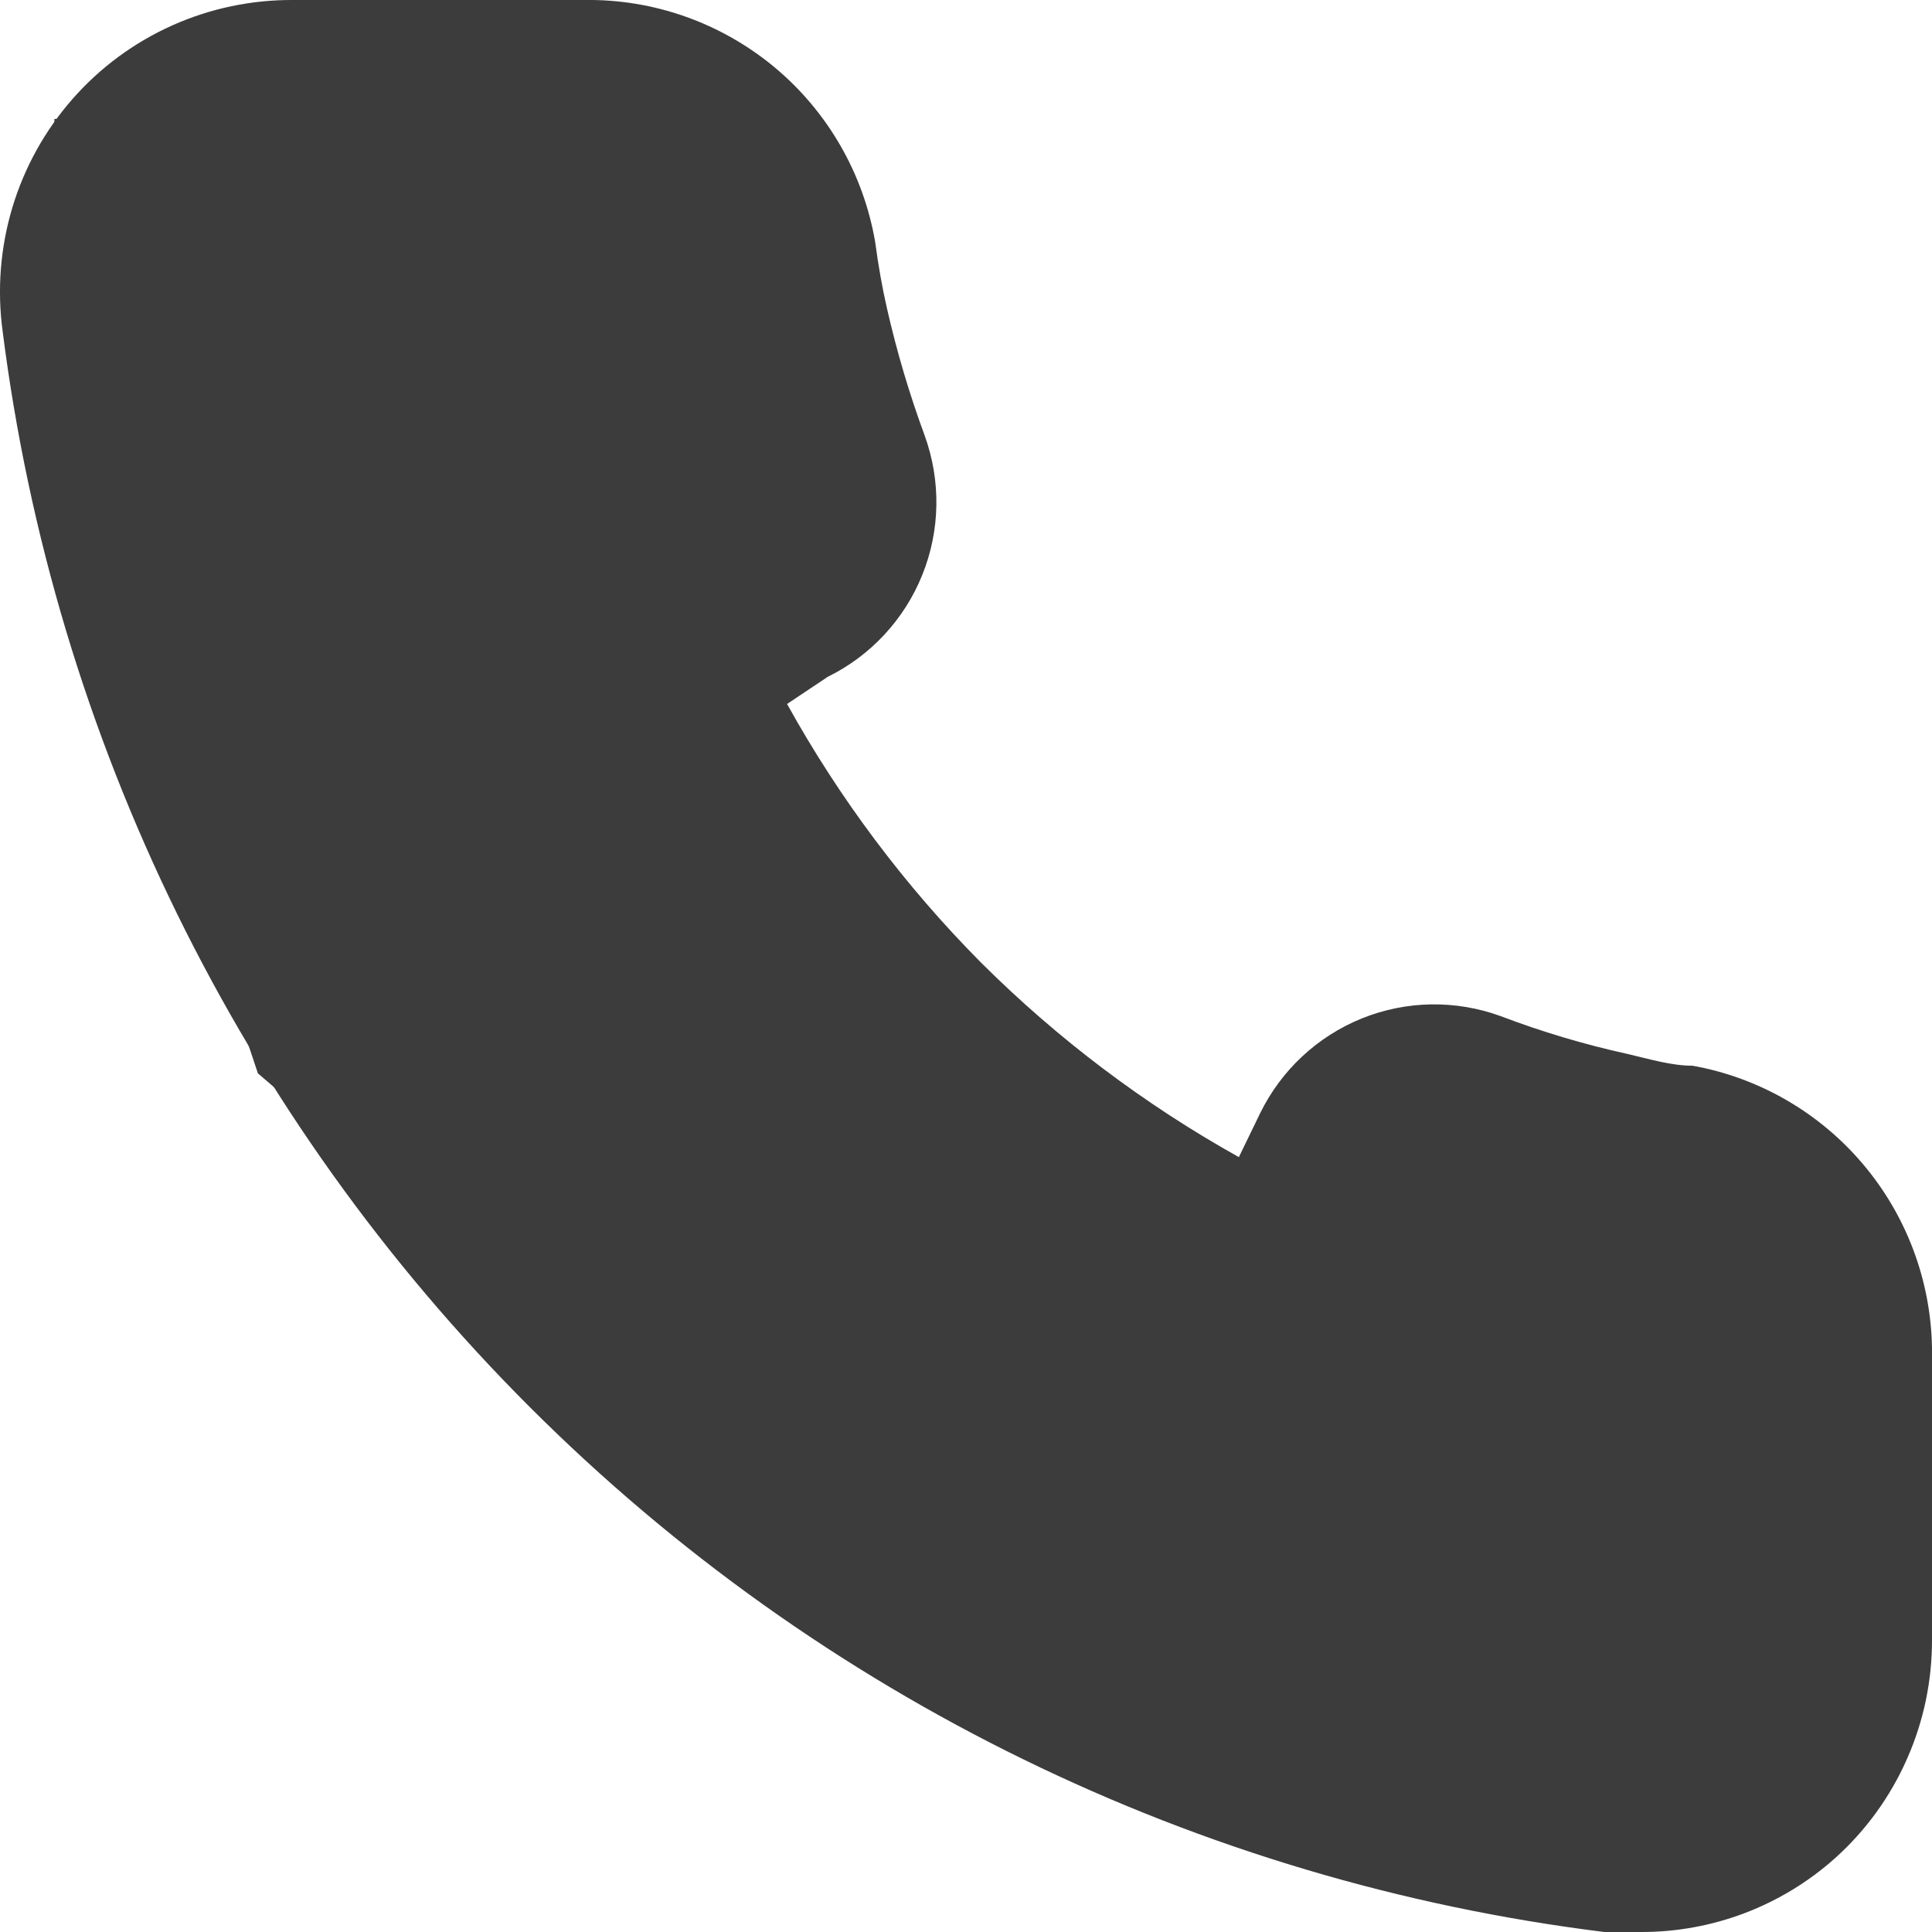 <svg width="13" height="13" viewBox="0 0 13 13" fill="none" xmlns="http://www.w3.org/2000/svg">
<path d="M11.389 7.171C11.245 7.171 11.095 7.125 10.952 7.092C10.661 7.028 10.375 6.943 10.097 6.837C9.794 6.727 9.462 6.732 9.163 6.853C8.864 6.974 8.621 7.201 8.479 7.491L8.336 7.786C7.7 7.431 7.117 6.991 6.601 6.477C6.088 5.96 5.649 5.374 5.296 4.737L5.57 4.554C5.859 4.412 6.086 4.167 6.206 3.868C6.327 3.568 6.332 3.235 6.222 2.931C6.119 2.651 6.034 2.365 5.968 2.074C5.935 1.93 5.909 1.78 5.889 1.629C5.81 1.168 5.57 0.751 5.211 0.452C4.852 0.154 4.399 -0.007 3.932 0H1.975C1.694 -0.002 1.416 0.056 1.159 0.171C0.902 0.286 0.673 0.455 0.488 0.666C0.302 0.878 0.164 1.127 0.083 1.397C0.002 1.667 -0.02 1.952 0.018 2.231C0.366 4.972 1.614 7.519 3.566 9.469C5.517 11.419 8.061 12.661 10.795 13H11.043C11.524 13.001 11.989 12.824 12.348 12.503C12.554 12.318 12.719 12.091 12.831 11.837C12.944 11.583 13.001 11.308 13 11.031V9.068C12.992 8.614 12.827 8.176 12.533 7.83C12.239 7.484 11.835 7.251 11.389 7.171ZM11.715 11.096C11.715 11.189 11.695 11.281 11.657 11.366C11.618 11.45 11.563 11.525 11.493 11.587C11.42 11.65 11.335 11.697 11.243 11.725C11.151 11.753 11.054 11.762 10.958 11.75C8.515 11.436 6.246 10.315 4.508 8.564C2.771 6.814 1.664 4.532 1.362 2.081C1.352 1.985 1.361 1.888 1.389 1.796C1.417 1.704 1.463 1.618 1.525 1.544C1.586 1.474 1.662 1.419 1.746 1.38C1.83 1.342 1.922 1.322 2.015 1.322H3.972C4.123 1.318 4.271 1.368 4.39 1.462C4.51 1.557 4.592 1.69 4.624 1.839C4.65 2.017 4.683 2.194 4.722 2.369C4.797 2.713 4.897 3.052 5.022 3.383L4.109 3.808C4.03 3.844 3.96 3.895 3.902 3.958C3.844 4.021 3.798 4.096 3.768 4.176C3.739 4.257 3.725 4.343 3.729 4.429C3.732 4.515 3.753 4.6 3.789 4.678C4.728 6.695 6.344 8.316 8.355 9.258C8.514 9.323 8.692 9.323 8.851 9.258C8.932 9.229 9.007 9.183 9.071 9.125C9.135 9.067 9.186 8.996 9.223 8.918L9.627 8.002C9.965 8.123 10.309 8.223 10.658 8.303C10.832 8.342 11.008 8.375 11.187 8.401C11.335 8.433 11.467 8.515 11.562 8.635C11.656 8.754 11.705 8.903 11.702 9.055L11.715 11.096Z" fill="#3C3C3C"/>
<path d="M0.866 3.033V1.3H3.466L4.333 0.867L4.766 1.733L5.2 2.167V3.467H4.766L4.333 3.9V4.333V4.767L5.2 6.067L7.8 8.667H8.666L9.1 7.8H9.966L11.266 8.233L11.7 8.667L12.133 9.967L11.7 11.7L10.833 12.133L7.8 11.267L5.2 9.533L2.166 6.933L0.866 3.033Z" fill="#3C3C3C" stroke="#3C3C3C"/>
</svg>
